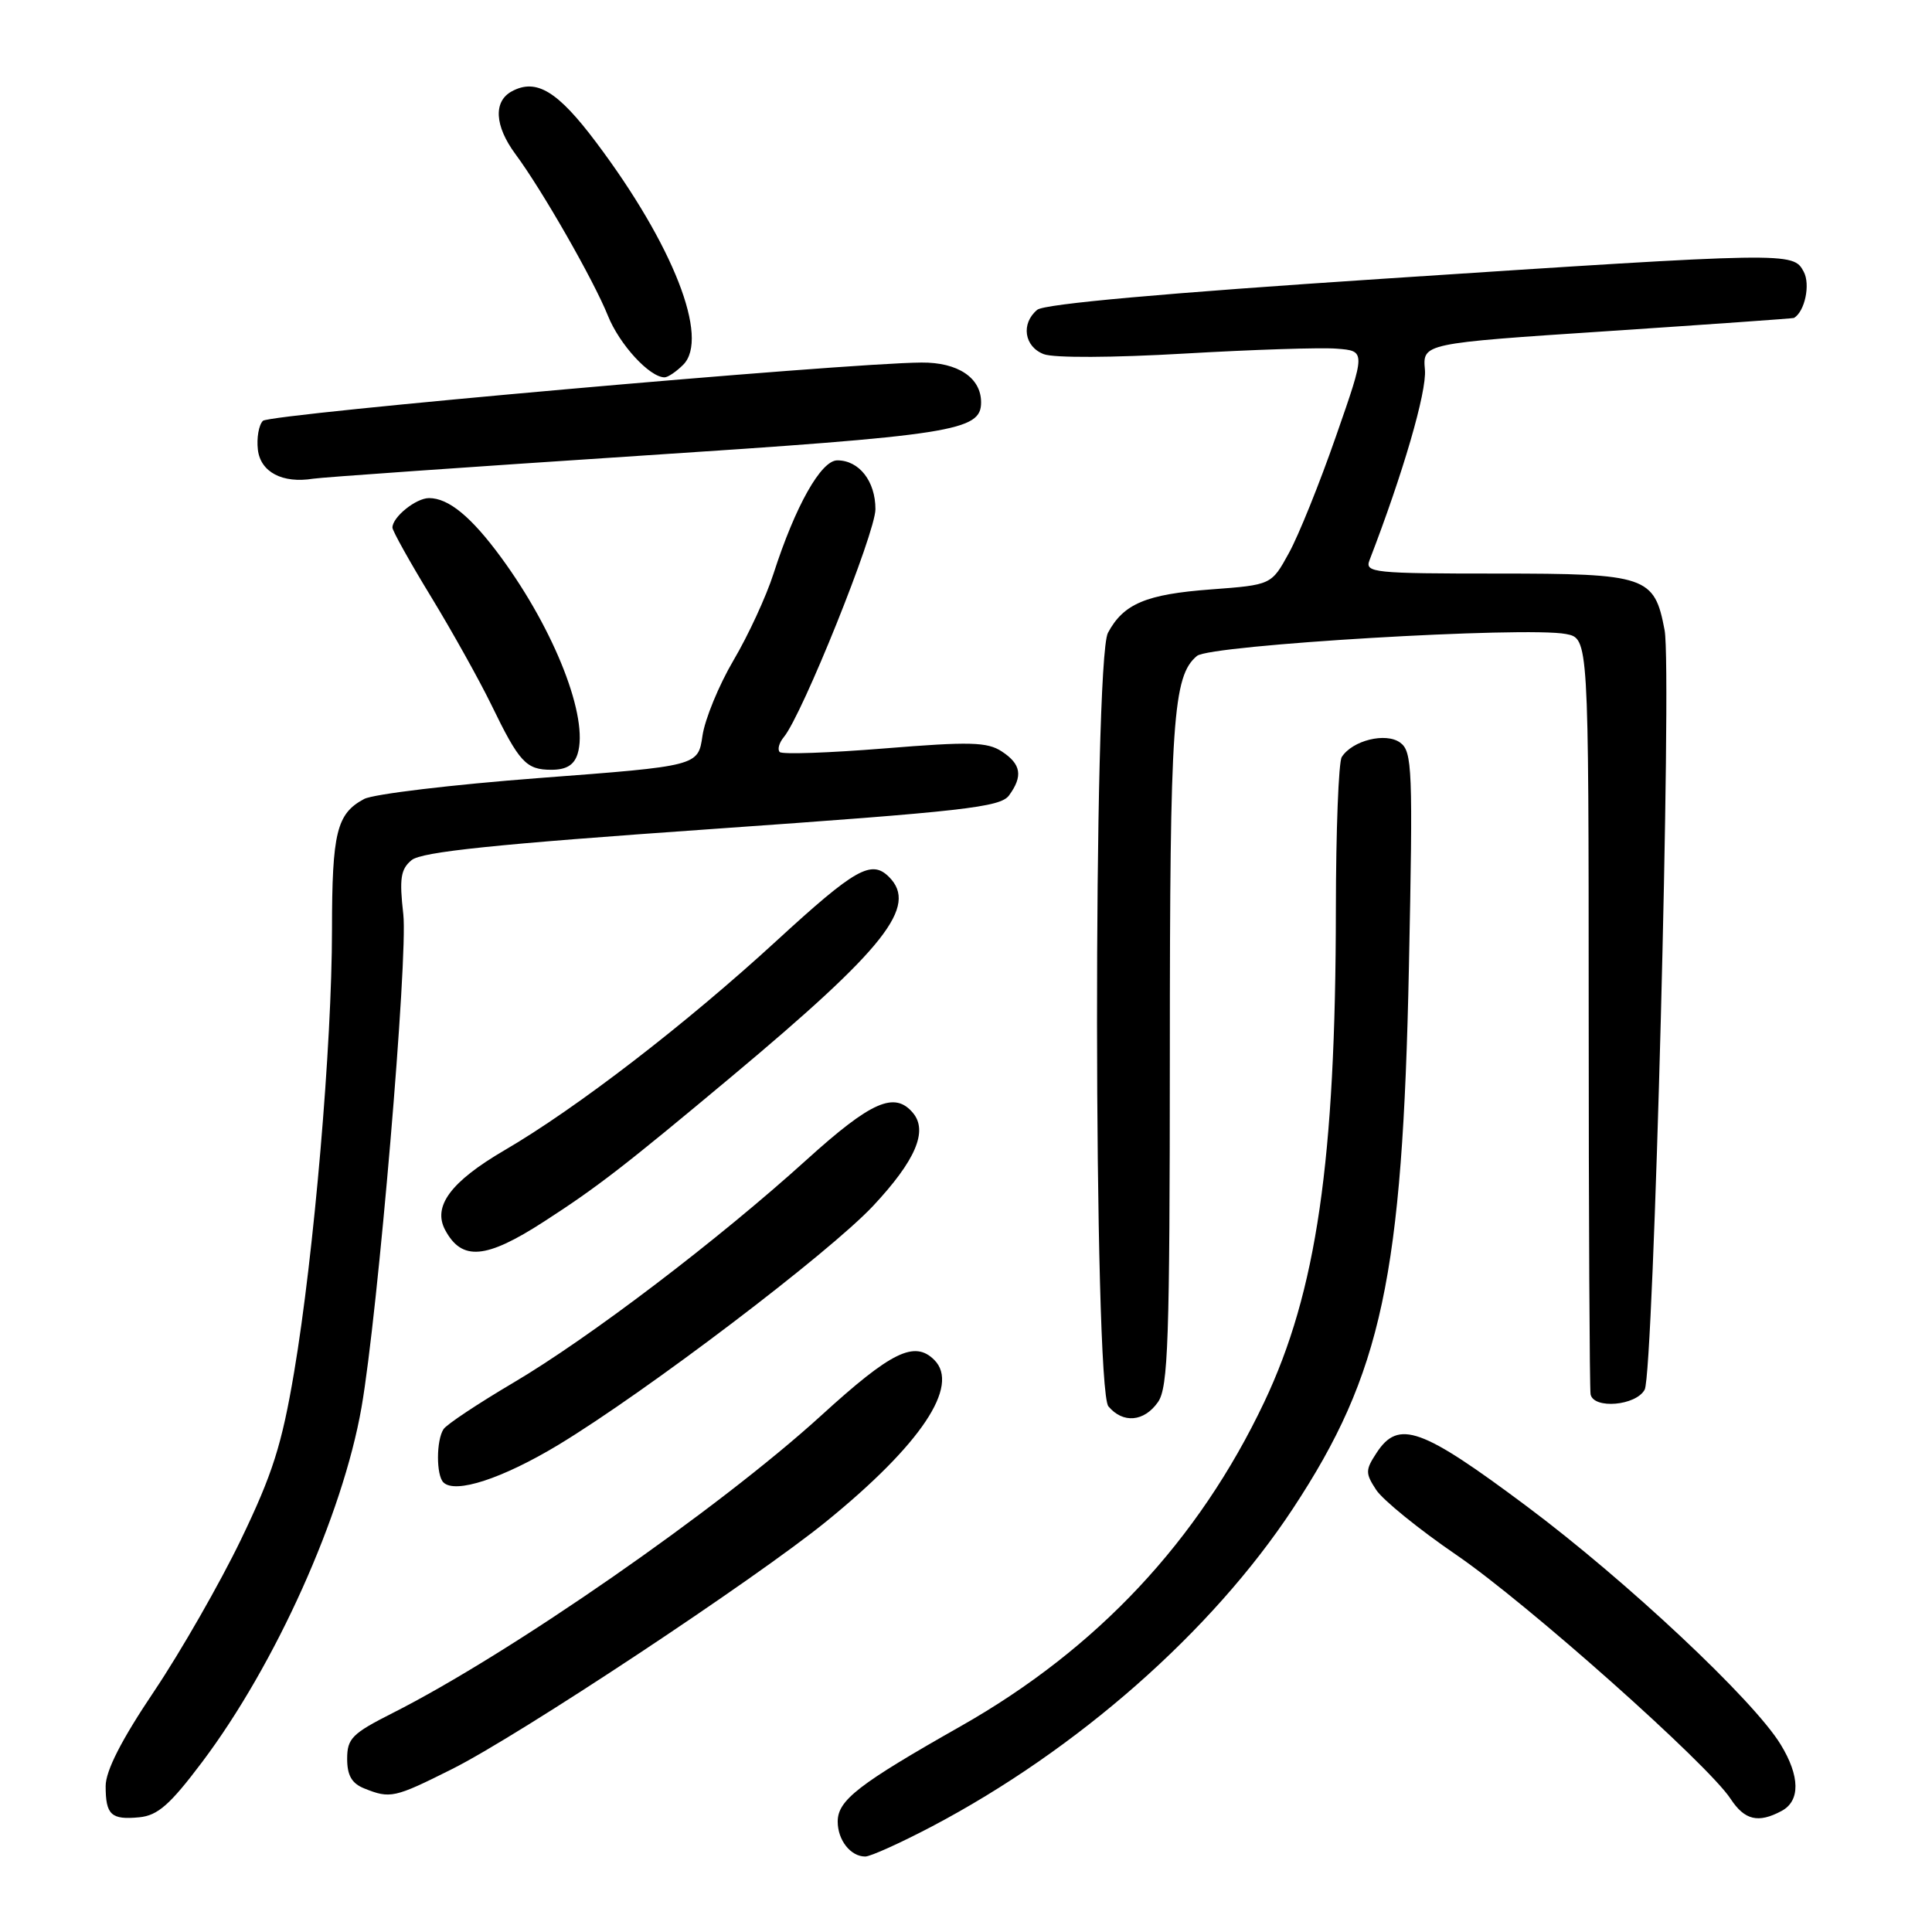 <?xml version="1.0" encoding="UTF-8" standalone="no"?>
<!DOCTYPE svg PUBLIC "-//W3C//DTD SVG 1.1//EN" "http://www.w3.org/Graphics/SVG/1.1/DTD/svg11.dtd" >
<svg xmlns="http://www.w3.org/2000/svg" xmlns:xlink="http://www.w3.org/1999/xlink" version="1.1" viewBox="0 0 256 256">
 <g >
 <path fill="currentColor"
d=" M 123.49 242.01 C 142.78 231.85 160.59 216.17 171.31 199.91 C 183.10 182.02 185.85 169.19 186.69 128.09 C 187.23 101.84 187.14 99.58 185.53 98.40 C 183.63 97.01 179.19 98.11 177.79 100.31 C 177.37 100.97 177.02 110.05 177.01 120.50 C 176.98 153.80 174.45 171.18 167.51 185.80 C 158.81 204.14 145.38 218.48 127.32 228.72 C 113.74 236.42 111.00 238.54 111.00 241.37 C 111.00 243.83 112.71 246.00 114.65 246.00 C 115.34 246.00 119.32 244.20 123.49 242.01 Z  M 26.77 233.50 C 36.51 220.56 45.40 200.78 47.90 186.50 C 50.08 174.01 54.08 126.83 53.44 121.15 C 52.90 116.40 53.09 115.17 54.54 113.97 C 55.86 112.87 65.63 111.86 94.34 109.85 C 127.79 107.50 132.55 106.96 133.70 105.40 C 135.57 102.84 135.31 101.25 132.74 99.57 C 130.82 98.31 128.52 98.25 117.20 99.17 C 109.90 99.76 103.65 99.98 103.32 99.65 C 102.99 99.32 103.23 98.43 103.86 97.67 C 106.31 94.72 116.00 70.61 116.00 67.47 C 116.00 63.76 113.84 61.00 110.95 61.00 C 108.79 61.00 105.39 67.04 102.50 76.00 C 101.53 79.03 99.14 84.20 97.19 87.50 C 95.25 90.80 93.40 95.30 93.08 97.50 C 92.50 101.50 92.50 101.50 71.48 103.09 C 59.92 103.97 49.46 105.22 48.25 105.87 C 44.61 107.81 44.00 110.30 43.99 123.18 C 43.99 138.38 41.60 166.27 38.97 181.83 C 37.34 191.47 36.11 195.32 31.93 204.00 C 29.14 209.78 23.97 218.81 20.43 224.09 C 16.08 230.56 14.00 234.64 14.00 236.67 C 14.00 240.49 14.73 241.16 18.46 240.80 C 20.91 240.56 22.53 239.13 26.77 233.50 Z  M 236.07 239.96 C 238.56 238.63 238.52 235.36 235.95 231.16 C 232.37 225.27 215.50 209.45 202.30 199.59 C 188.33 189.15 185.31 188.07 182.41 192.50 C 180.91 194.79 180.90 195.20 182.36 197.43 C 183.24 198.76 188.02 202.65 193.00 206.05 C 202.41 212.50 226.29 233.74 229.31 238.35 C 231.17 241.19 232.98 241.62 236.07 239.96 Z  M 59.90 234.41 C 68.78 229.97 100.05 209.27 109.50 201.59 C 122.03 191.40 127.23 183.63 123.80 180.20 C 121.18 177.58 118.11 179.09 108.85 187.53 C 95.26 199.92 67.59 219.13 51.98 227.01 C 46.66 229.70 46.00 230.36 46.00 233.05 C 46.00 235.24 46.61 236.31 48.25 236.97 C 51.71 238.36 52.24 238.25 59.90 234.41 Z  M 73.99 191.45 C 85.66 184.39 109.86 166.01 115.70 159.78 C 121.30 153.79 122.98 149.89 120.99 147.49 C 118.56 144.56 115.46 145.92 106.93 153.63 C 95.14 164.31 78.04 177.31 68.00 183.23 C 63.33 185.99 59.17 188.75 58.77 189.37 C 57.80 190.85 57.79 195.46 58.75 196.42 C 60.30 197.98 66.58 195.92 73.99 191.45 Z  M 153.44 185.78 C 154.79 183.85 155.00 177.75 155.01 139.53 C 155.01 95.38 155.41 89.56 158.61 86.91 C 160.36 85.46 202.17 82.98 207.50 84.01 C 210.50 84.59 210.50 84.59 210.51 134.05 C 210.51 161.25 210.63 184.06 210.76 184.75 C 211.15 186.75 216.79 186.27 217.93 184.13 C 219.12 181.90 221.56 88.82 220.57 83.51 C 219.22 76.34 218.21 76.00 198.39 76.00 C 182.03 76.00 180.83 75.88 181.46 74.25 C 185.91 62.72 189.06 51.91 188.81 49.00 C 188.50 45.50 188.50 45.50 213.00 43.88 C 226.48 42.98 237.60 42.20 237.71 42.13 C 239.15 41.28 239.91 37.69 239.00 36.00 C 237.60 33.38 237.30 33.38 183.19 36.94 C 154.32 38.84 138.38 40.27 137.44 41.05 C 135.25 42.87 135.71 45.94 138.31 46.93 C 139.65 47.44 147.49 47.40 156.95 46.85 C 165.93 46.33 175.01 46.03 177.12 46.20 C 180.97 46.50 180.97 46.50 177.03 57.79 C 174.87 64.01 172.06 70.98 170.78 73.29 C 168.47 77.50 168.47 77.50 160.47 78.10 C 151.86 78.74 148.87 80.00 146.81 83.85 C 144.84 87.54 144.90 183.97 146.87 186.35 C 148.79 188.65 151.60 188.41 153.44 185.78 Z  M 72.09 161.86 C 79.11 157.33 82.77 154.50 97.00 142.60 C 117.34 125.59 121.68 120.08 117.80 116.20 C 115.47 113.87 113.32 115.09 102.96 124.60 C 90.89 135.69 76.41 146.84 66.84 152.42 C 59.74 156.57 57.31 159.83 58.98 162.97 C 61.20 167.12 64.38 166.85 72.09 161.86 Z  M 76.53 99.91 C 78.04 95.15 73.55 83.61 66.39 73.85 C 62.44 68.47 59.44 66.00 56.85 66.00 C 55.12 66.00 52.00 68.51 52.00 69.91 C 52.00 70.33 54.30 74.46 57.12 79.08 C 59.94 83.71 63.52 90.14 65.09 93.36 C 68.81 101.03 69.71 102.00 73.06 102.00 C 75.03 102.00 76.06 101.38 76.53 99.91 Z  M 84.50 60.41 C 126.47 57.67 130.00 57.11 130.00 53.31 C 130.00 50.05 126.92 48.00 122.10 48.04 C 111.76 48.11 35.75 54.85 34.84 55.76 C 34.29 56.31 33.99 58.03 34.17 59.59 C 34.52 62.56 37.43 64.09 41.50 63.43 C 42.60 63.25 61.95 61.89 84.50 60.41 Z  M 90.53 48.33 C 94.04 44.81 89.20 32.44 79.00 18.87 C 73.90 12.07 71.07 10.36 67.84 12.09 C 65.35 13.42 65.53 16.67 68.29 20.41 C 71.82 25.16 78.67 37.14 80.55 41.83 C 82.08 45.65 86.08 50.00 88.06 50.00 C 88.50 50.00 89.61 49.25 90.53 48.33 Z "/>
</g>
</svg>